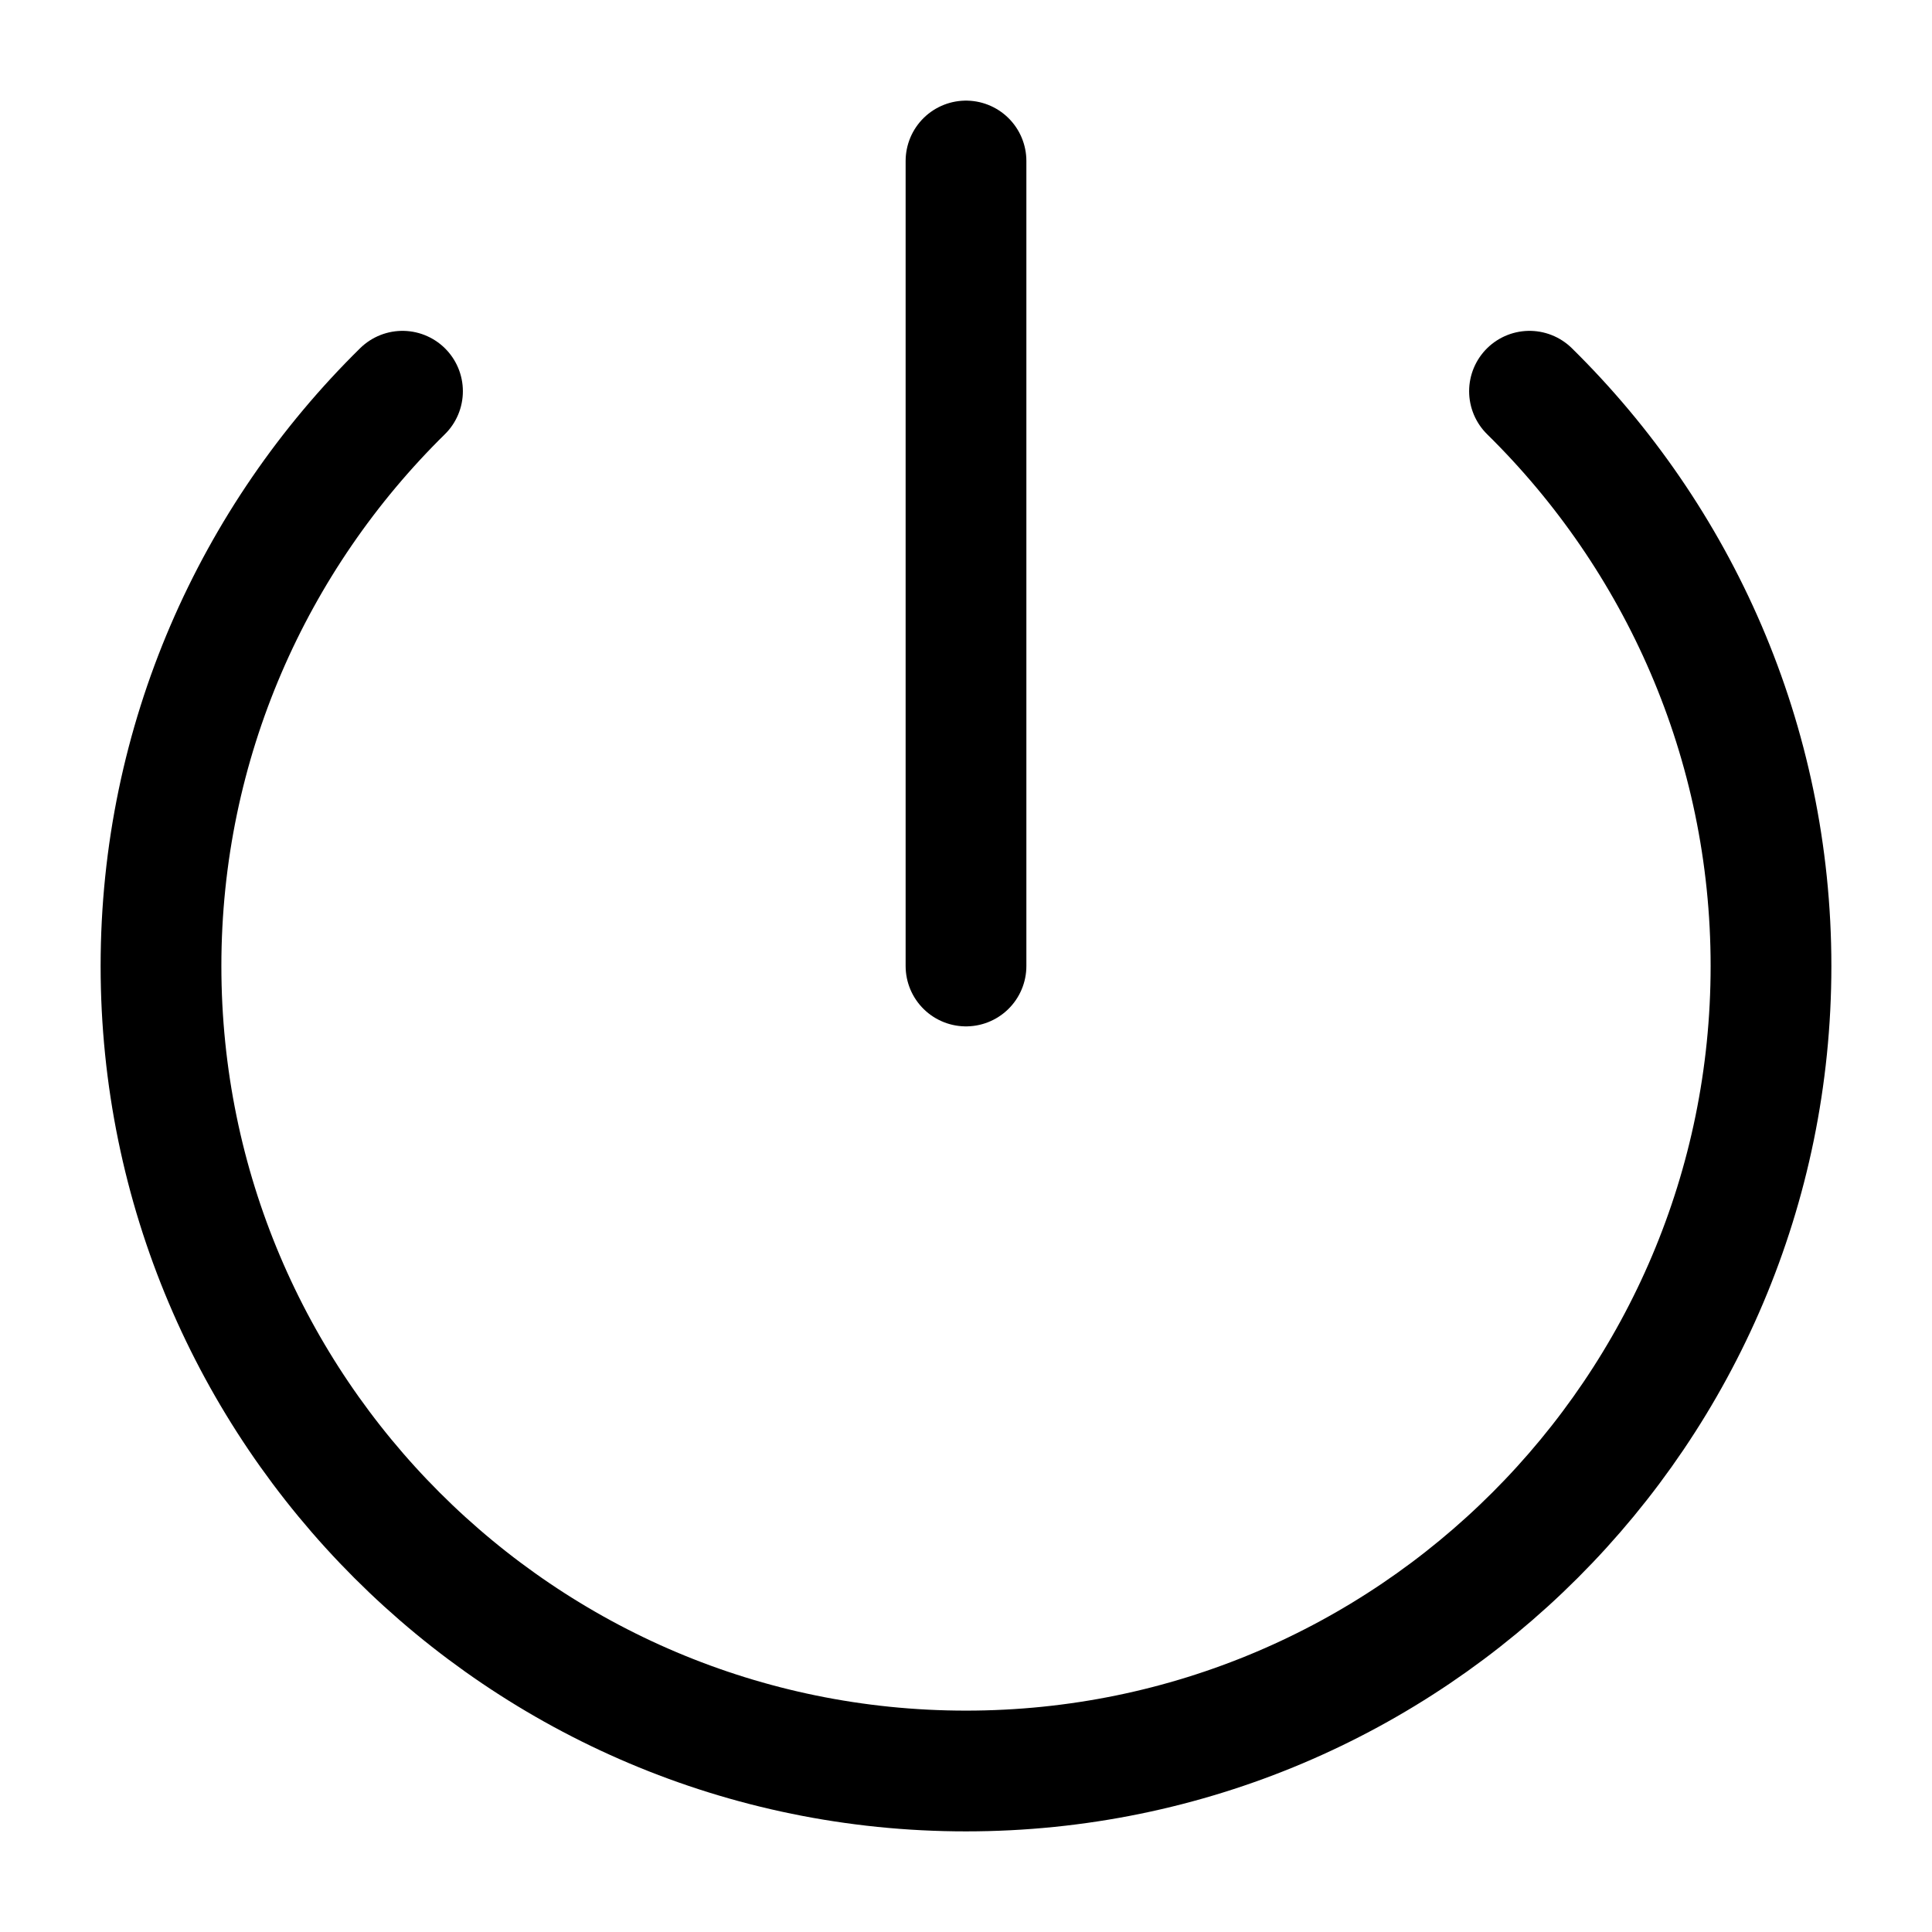 <svg width="24" height="24" viewBox="0 0 24 24" fill="none" xmlns="http://www.w3.org/2000/svg">
<path d="M19 4.86C20.85 6.68 22 9.21 22 12C22 17.52 17.52 22 12 22C6.48 22 2 17.52 2 12C2 9.21 3.15 6.68 5 4.86" stroke="black" stroke-width="1.5" stroke-miterlimit="10" stroke-linecap="round" stroke-linejoin="round"/>
<path d="M12 12V2" stroke="black" stroke-width="1.5" stroke-miterlimit="10" stroke-linecap="round" stroke-linejoin="round"/>
</svg>
